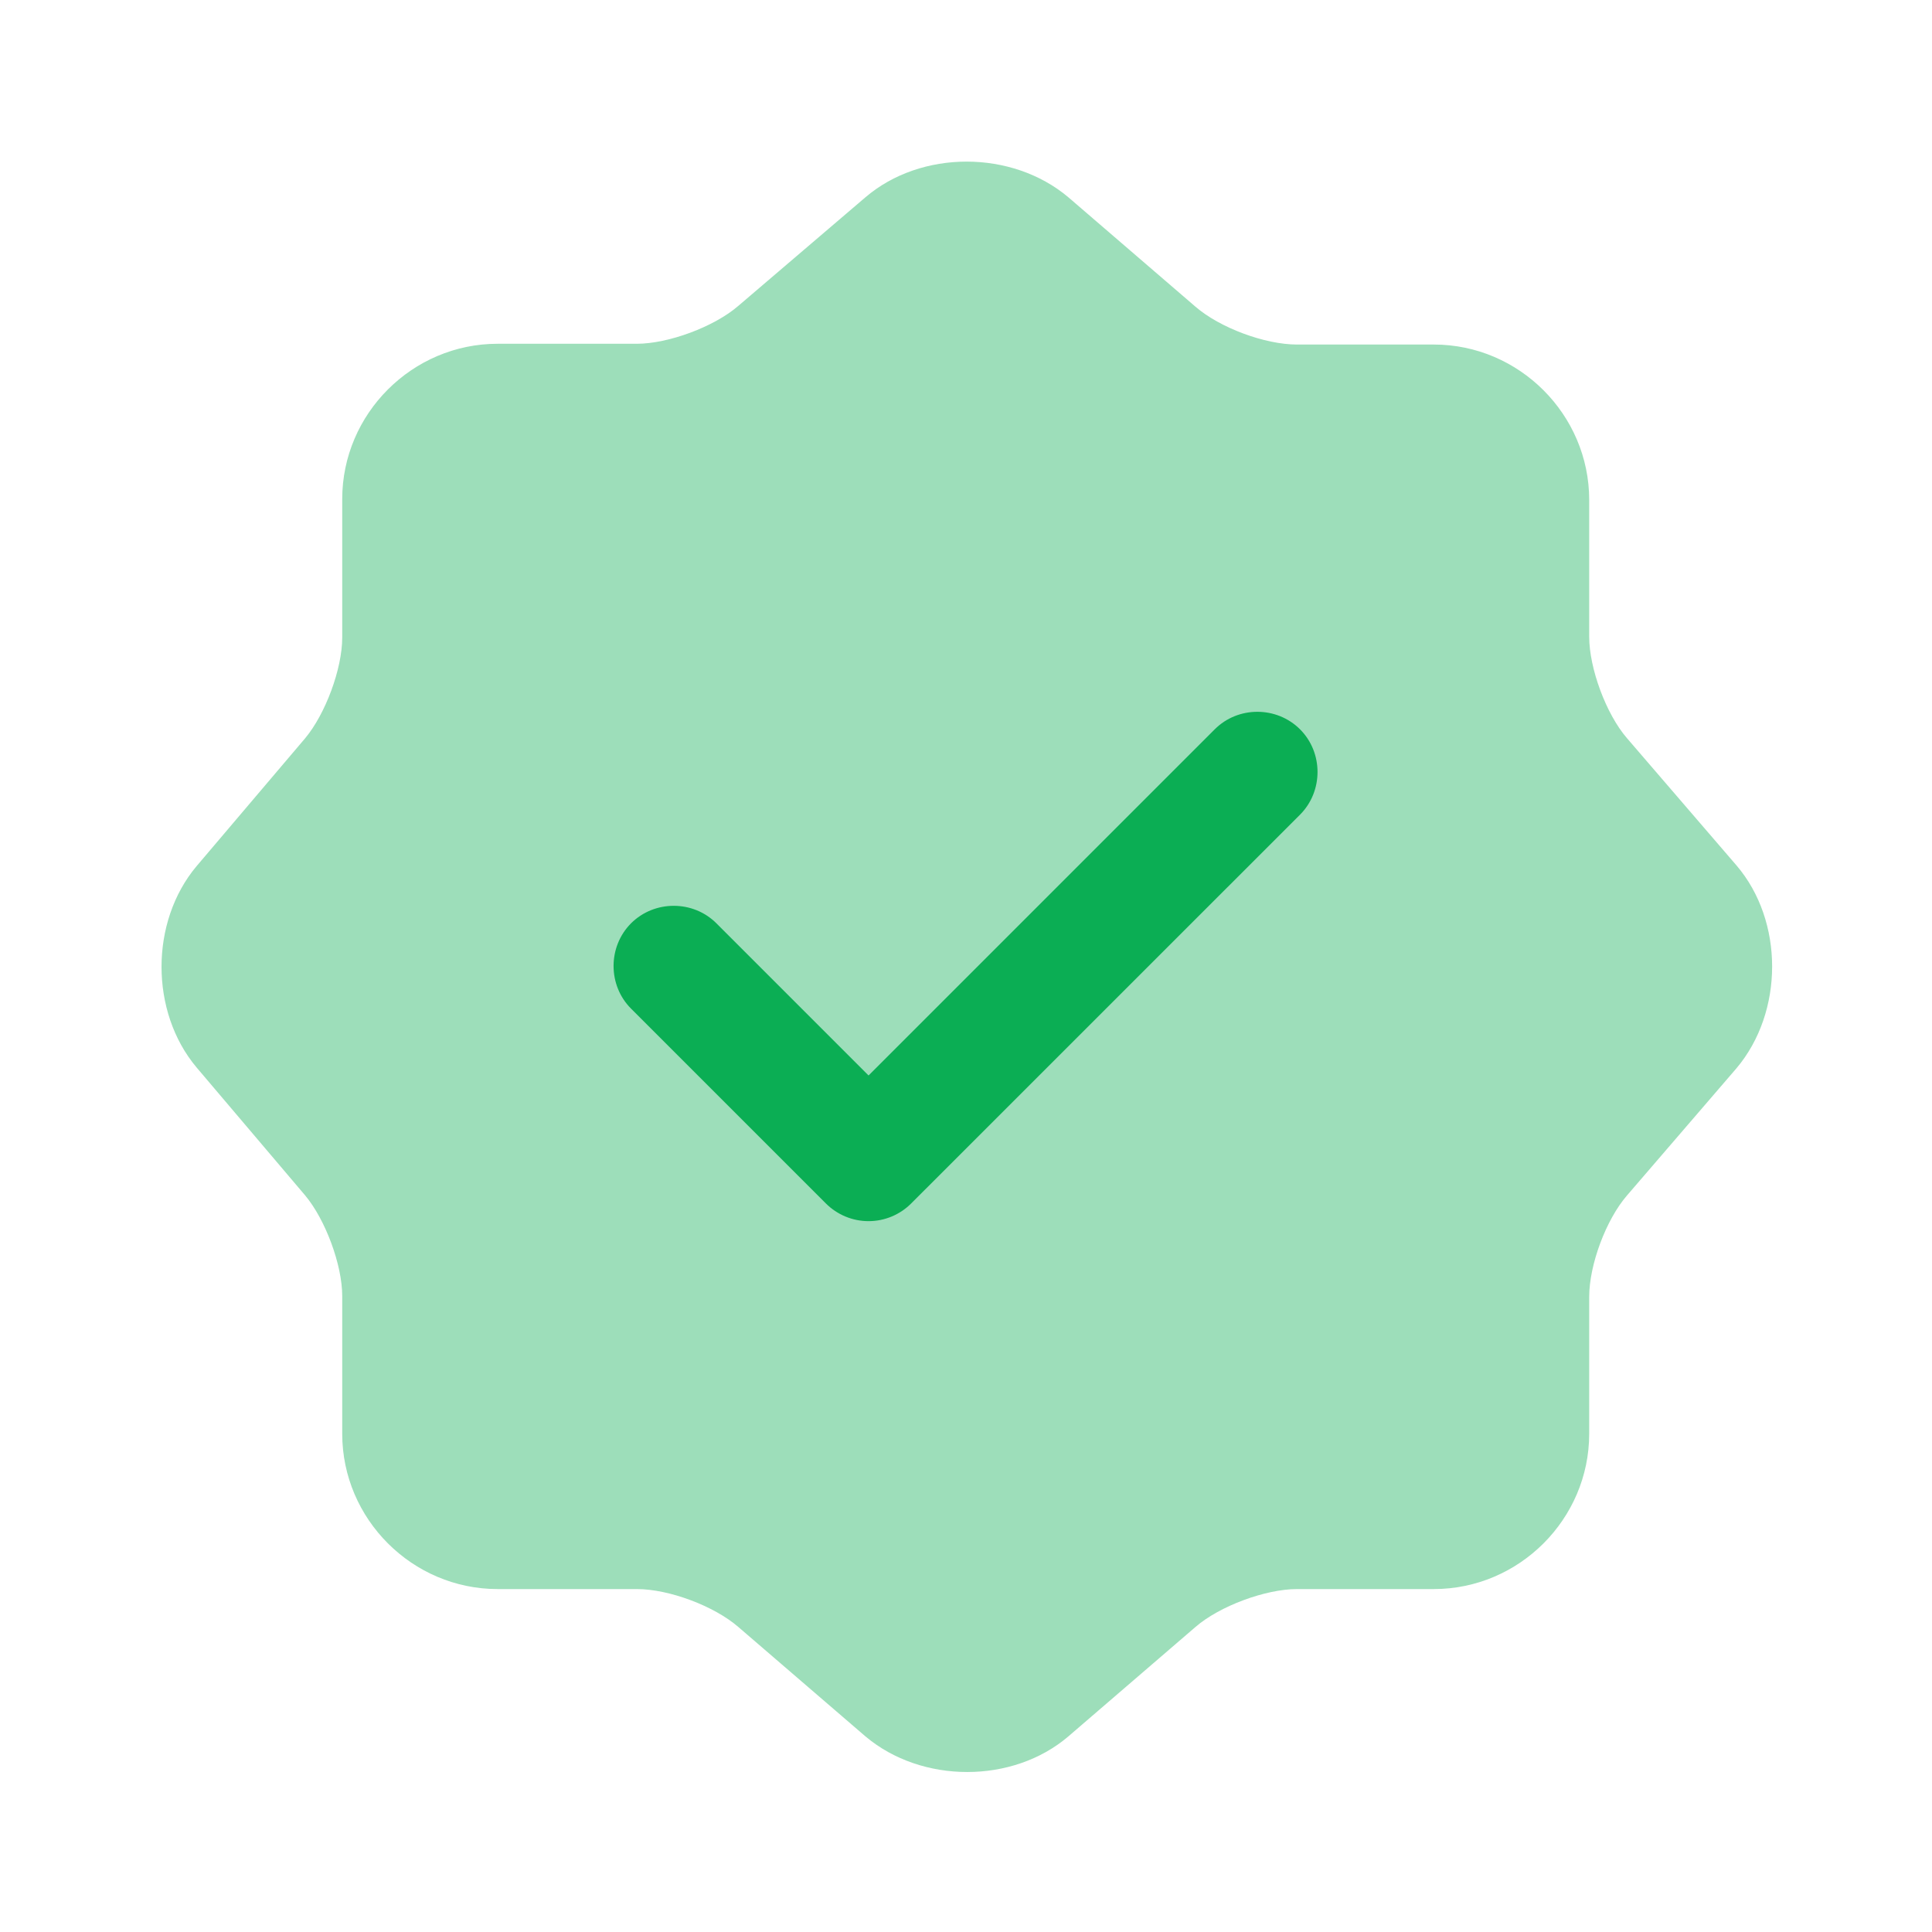 <svg width="30" height="30" viewBox="0 0 30 30" fill="none" xmlns="http://www.w3.org/2000/svg">
<path opacity="0.4" d="M13.439 3.063C14.302 2.325 15.714 2.325 16.589 3.063L18.564 4.763C18.939 5.088 19.639 5.35 20.139 5.35H22.264C23.589 5.35 24.677 6.438 24.677 7.763V9.888C24.677 10.375 24.939 11.088 25.264 11.463L26.964 13.438C27.702 14.3 27.702 15.713 26.964 16.588L25.264 18.563C24.939 18.938 24.677 19.638 24.677 20.138V22.263C24.677 23.588 23.589 24.675 22.264 24.675H20.139C19.652 24.675 18.939 24.938 18.564 25.263L16.589 26.963C15.727 27.7 14.314 27.7 13.439 26.963L11.464 25.263C11.089 24.938 10.389 24.675 9.889 24.675H7.727C6.402 24.675 5.314 23.588 5.314 22.263V20.125C5.314 19.638 5.052 18.938 4.739 18.563L3.052 16.575C2.327 15.713 2.327 14.313 3.052 13.45L4.739 11.463C5.052 11.088 5.314 10.388 5.314 9.9V7.75C5.314 6.425 6.402 5.338 7.727 5.338H9.889C10.377 5.338 11.089 5.075 11.464 4.75L13.439 3.063Z" fill="#0BAE54"/>
<path d="M13.487 18.962C13.237 18.962 12.999 18.862 12.824 18.687L9.799 15.662C9.437 15.3 9.437 14.7 9.799 14.337C10.162 13.975 10.762 13.975 11.124 14.337L13.487 16.7L18.862 11.325C19.224 10.962 19.824 10.962 20.187 11.325C20.549 11.687 20.549 12.287 20.187 12.65L14.149 18.687C13.974 18.862 13.737 18.962 13.487 18.962Z" fill="#0BAE54"/>
</svg>
